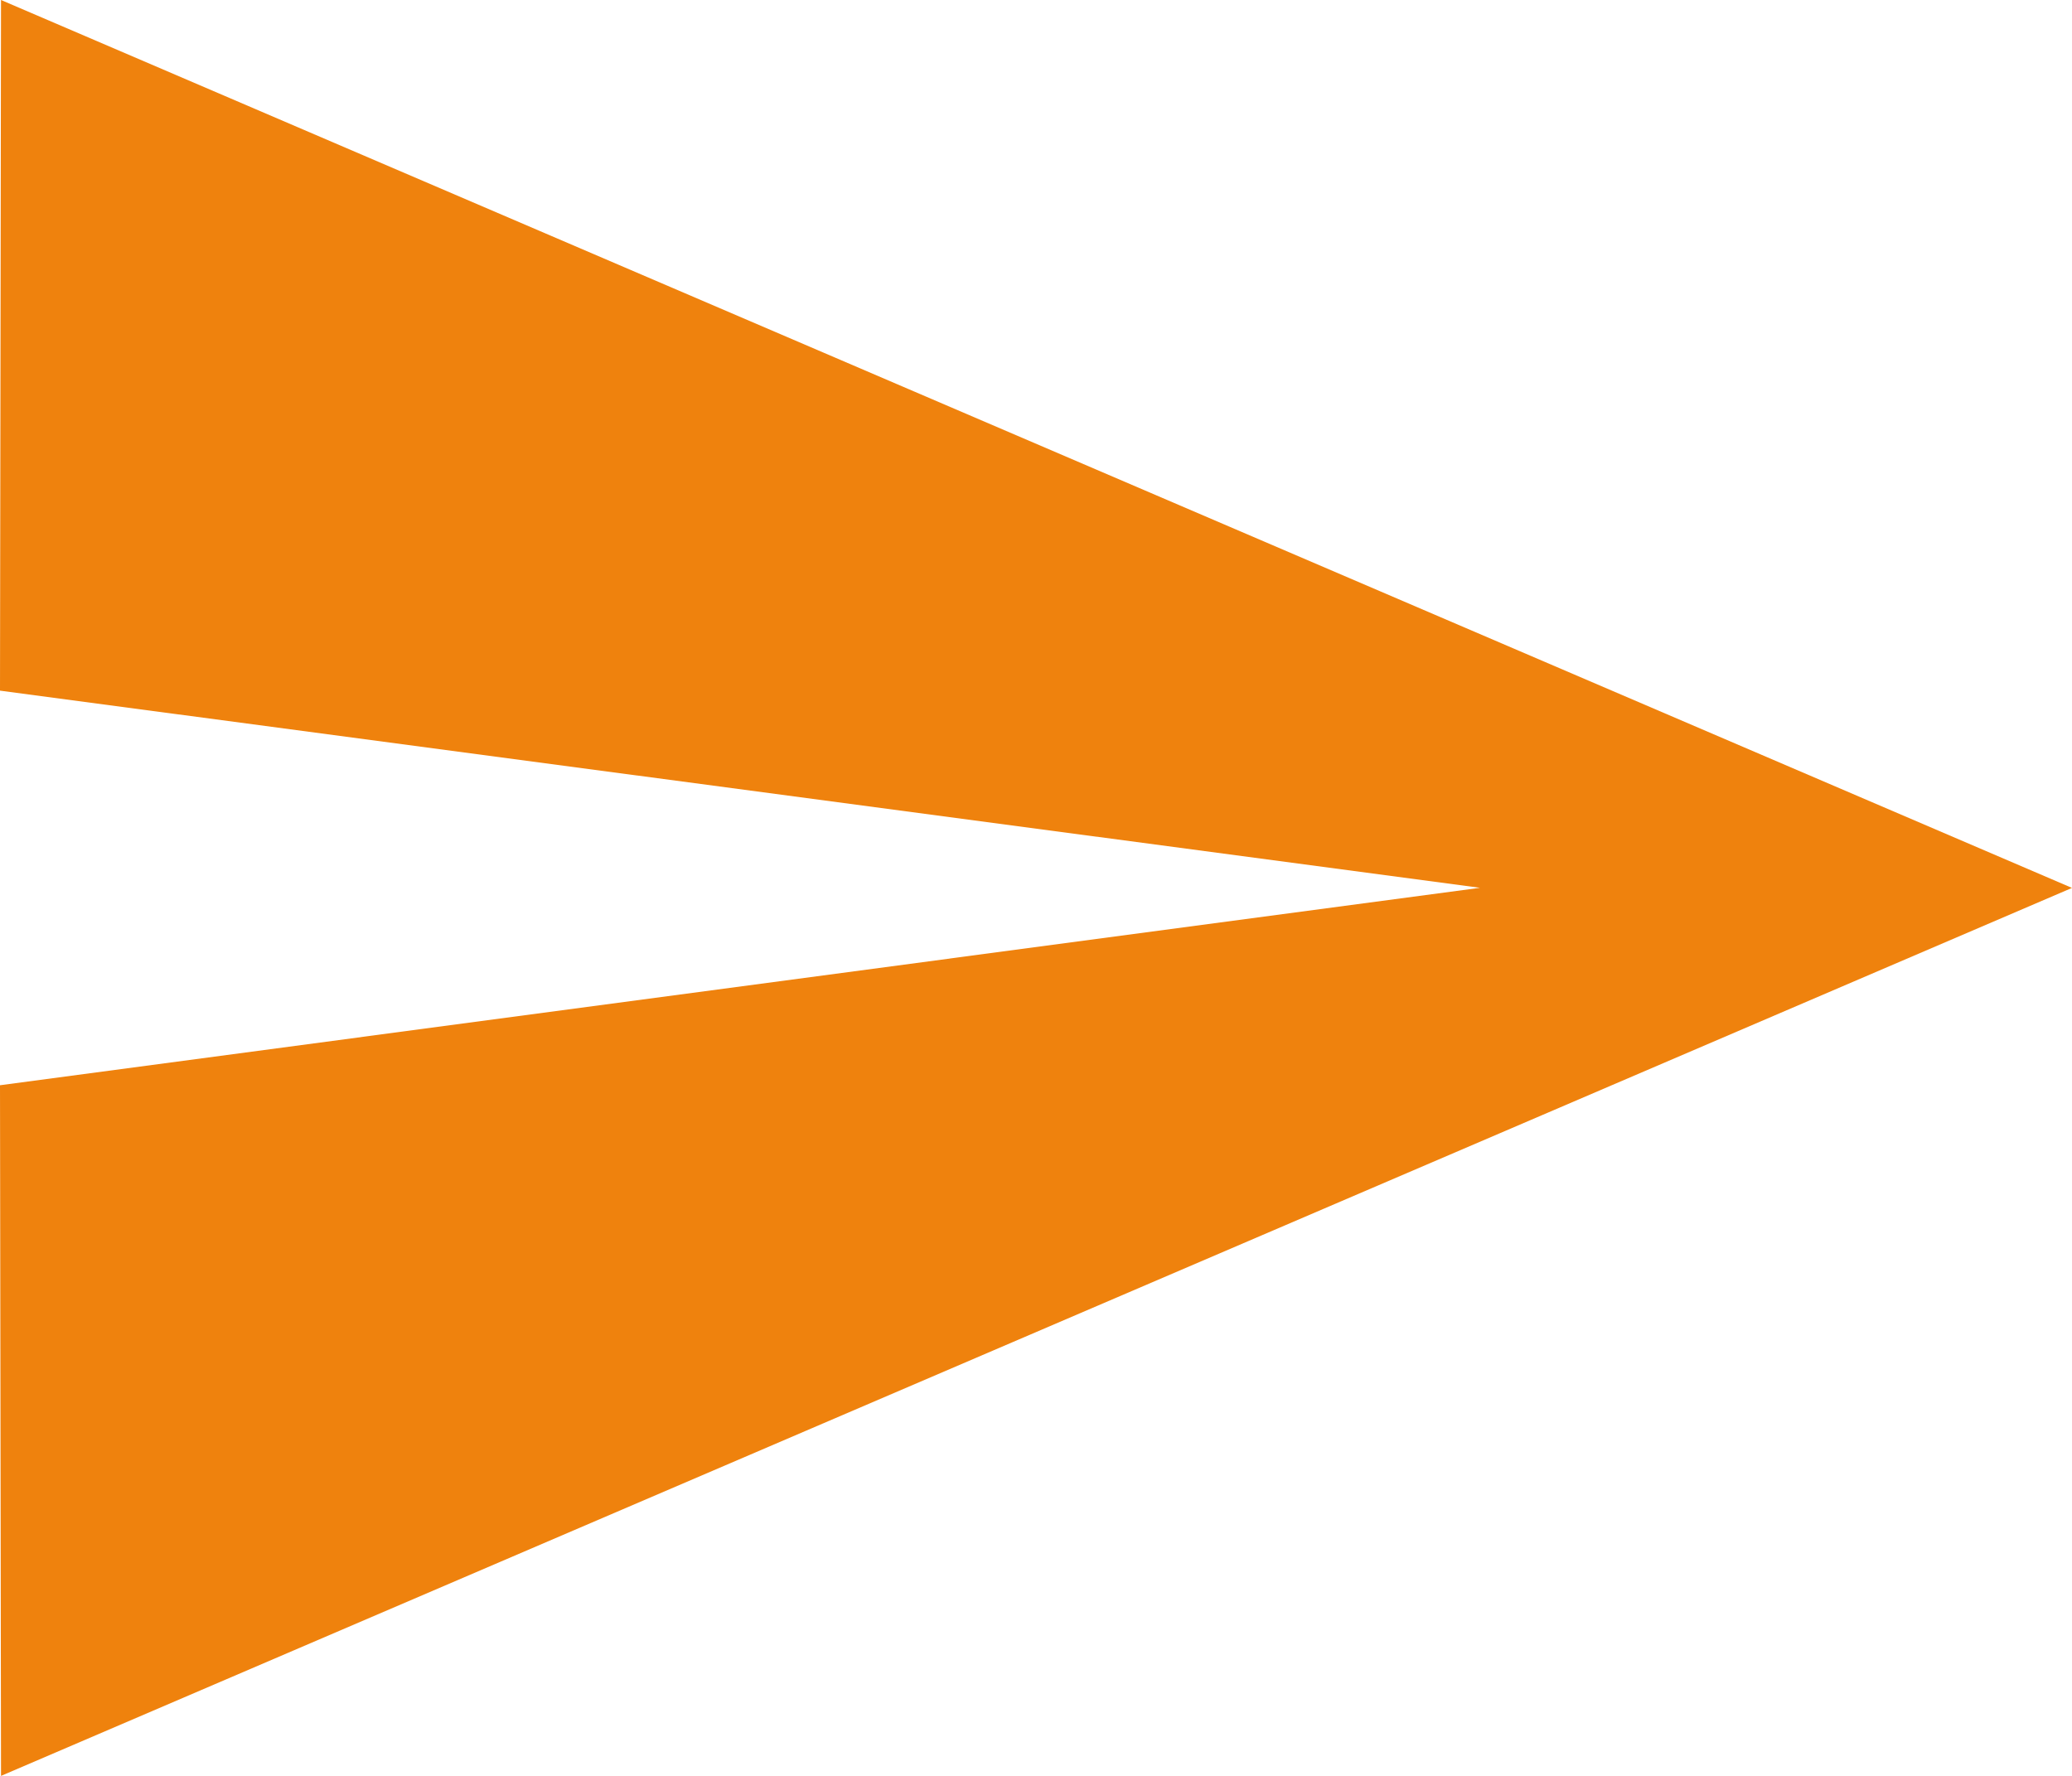 <svg xmlns="http://www.w3.org/2000/svg" width="32.579" height="27.925" viewBox="0 0 32.579 27.925">
  <path id="Icon_material-send" data-name="Icon material-send" d="M3.016,32.425,35.579,18.462,3.016,4.5,3,15.36l23.271,3.1L3,21.565Z" transform="translate(-3 -4.5)" fill="#ef820d"/>
</svg>
